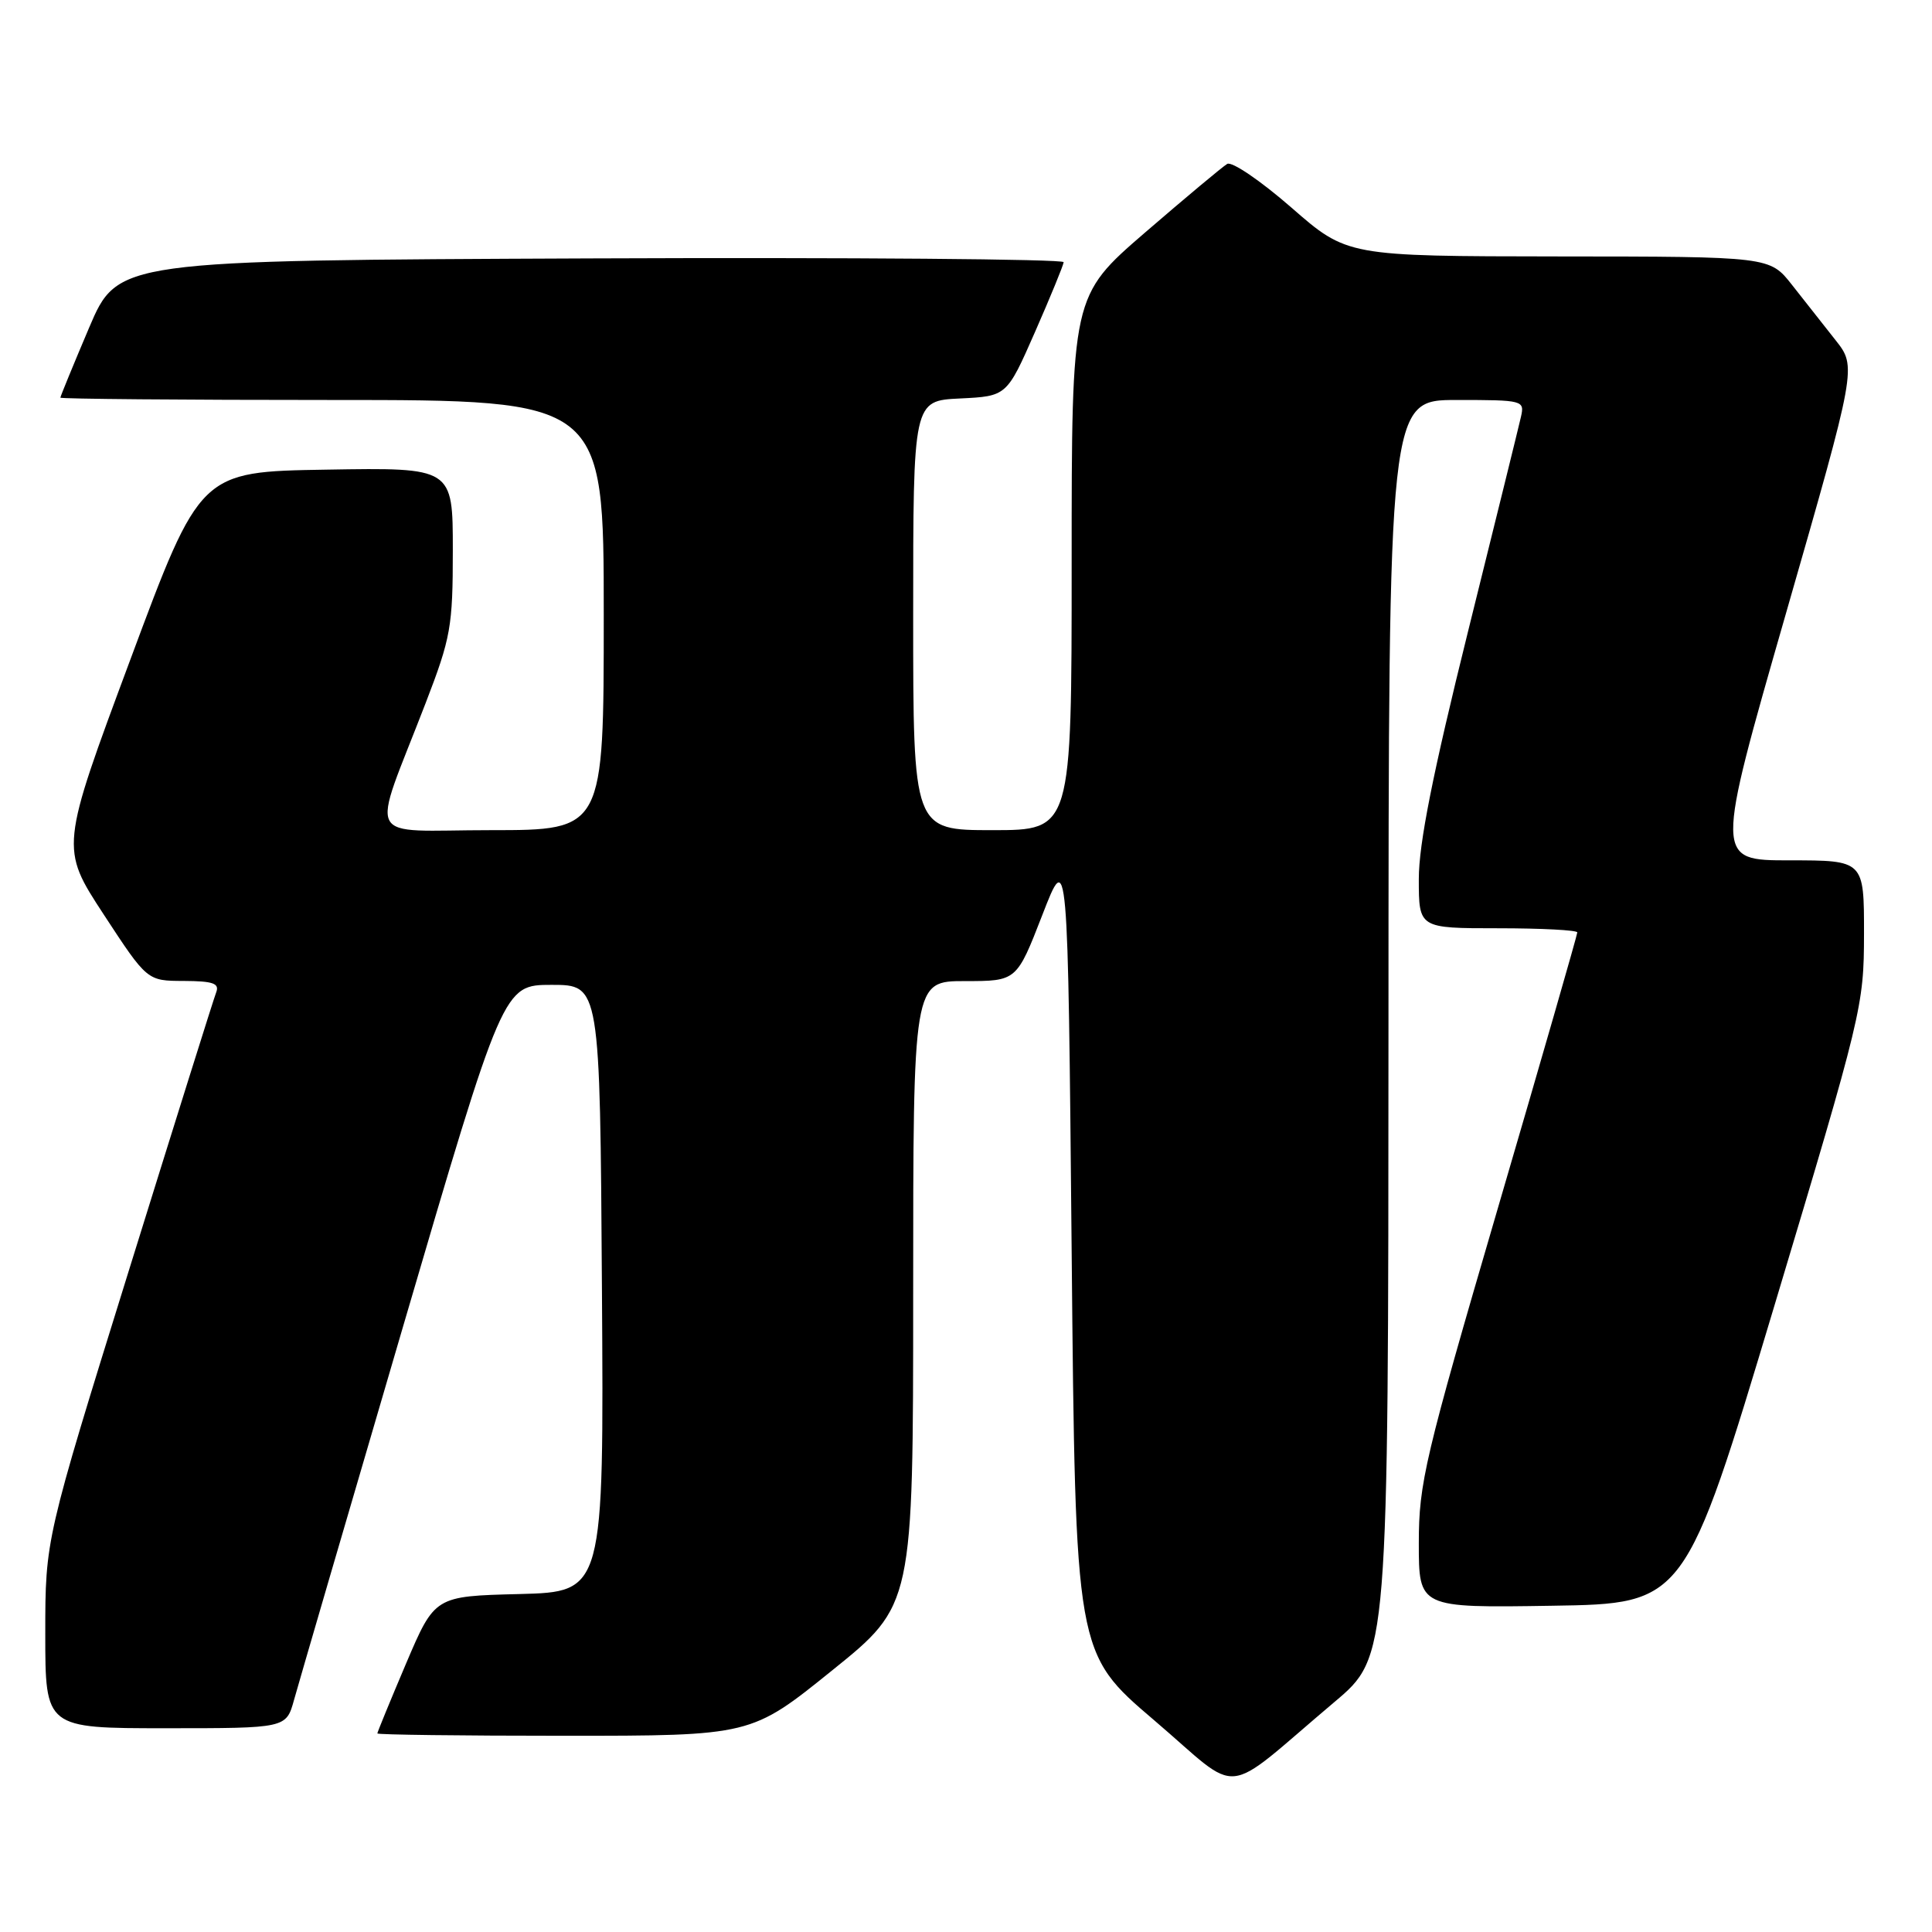 <?xml version="1.0" encoding="UTF-8" standalone="no"?>
<!DOCTYPE svg PUBLIC "-//W3C//DTD SVG 1.1//EN" "http://www.w3.org/Graphics/SVG/1.1/DTD/svg11.dtd" >
<svg xmlns="http://www.w3.org/2000/svg" xmlns:xlink="http://www.w3.org/1999/xlink" version="1.1" viewBox="0 0 256 256">
 <g >
 <path fill="currentColor"
d=" M 176.85 225.50 C 183.96 219.50 183.96 219.50 183.98 136.25 C 184.00 53.00 184.00 53.00 193.02 53.00 C 201.86 53.00 202.03 53.05 201.53 55.25 C 201.25 56.49 198.09 69.30 194.51 83.72 C 189.84 102.54 188.00 111.79 188.00 116.47 C 188.00 123.00 188.00 123.00 198.50 123.00 C 204.28 123.00 209.00 123.25 209.00 123.55 C 209.00 123.86 204.28 140.26 198.50 160.00 C 188.77 193.25 188.00 196.53 188.00 204.47 C 188.00 213.05 188.00 213.05 205.63 212.77 C 223.26 212.50 223.26 212.50 235.12 173.00 C 246.73 134.31 246.98 133.30 246.99 123.75 C 247.00 114.00 247.00 114.00 237.12 114.00 C 227.25 114.00 227.25 114.00 236.64 81.31 C 246.03 48.62 246.03 48.62 243.21 45.06 C 241.66 43.10 239.07 39.81 237.45 37.75 C 234.50 34.00 234.50 34.00 206.50 33.98 C 178.50 33.95 178.50 33.95 171.11 27.50 C 167.05 23.96 163.22 21.35 162.61 21.72 C 162.00 22.08 157.11 26.17 151.75 30.79 C 142.00 39.21 142.00 39.21 142.00 74.60 C 142.00 110.00 142.00 110.00 131.50 110.00 C 121.00 110.00 121.00 110.00 121.00 81.55 C 121.00 53.10 121.00 53.10 127.20 52.80 C 133.40 52.50 133.40 52.50 137.14 44.00 C 139.19 39.33 140.90 35.16 140.94 34.74 C 140.97 34.33 112.79 34.10 78.30 34.24 C 15.61 34.50 15.61 34.50 11.80 43.44 C 9.71 48.36 8.00 52.53 8.00 52.69 C 8.00 52.86 24.20 53.00 44.00 53.00 C 80.00 53.00 80.00 53.00 80.00 81.50 C 80.00 110.00 80.00 110.00 65.04 110.00 C 47.99 110.00 49.09 112.14 56.40 93.16 C 59.74 84.49 60.00 83.05 60.00 72.89 C 60.00 61.95 60.00 61.95 43.27 62.23 C 26.53 62.50 26.53 62.50 17.26 87.43 C 7.98 112.36 7.98 112.36 13.74 121.17 C 19.50 129.97 19.50 129.97 24.36 129.98 C 28.23 130.00 29.10 130.30 28.65 131.48 C 28.33 132.29 23.11 148.94 17.04 168.46 C 6.00 203.97 6.00 203.97 6.00 216.48 C 6.00 229.00 6.00 229.00 21.96 229.00 C 37.92 229.00 37.92 229.00 38.96 225.25 C 39.53 223.19 46.00 201.03 53.34 176.00 C 66.68 130.50 66.68 130.50 73.09 130.50 C 79.50 130.50 79.50 130.50 79.76 170.72 C 80.02 210.93 80.02 210.93 68.81 211.22 C 57.61 211.50 57.61 211.50 53.80 220.44 C 51.71 225.36 50.00 229.53 50.00 229.69 C 50.00 229.86 61.14 230.00 74.76 230.00 C 99.53 230.00 99.53 230.00 110.26 221.34 C 121.00 212.69 121.00 212.69 121.00 171.34 C 121.00 130.00 121.00 130.00 127.86 130.00 C 134.71 130.00 134.71 130.00 138.11 121.25 C 141.50 112.50 141.50 112.50 142.00 165.77 C 142.50 219.05 142.50 219.05 152.93 227.94 C 164.80 238.06 161.57 238.39 176.85 225.50 Z "/>
</g>
</svg>